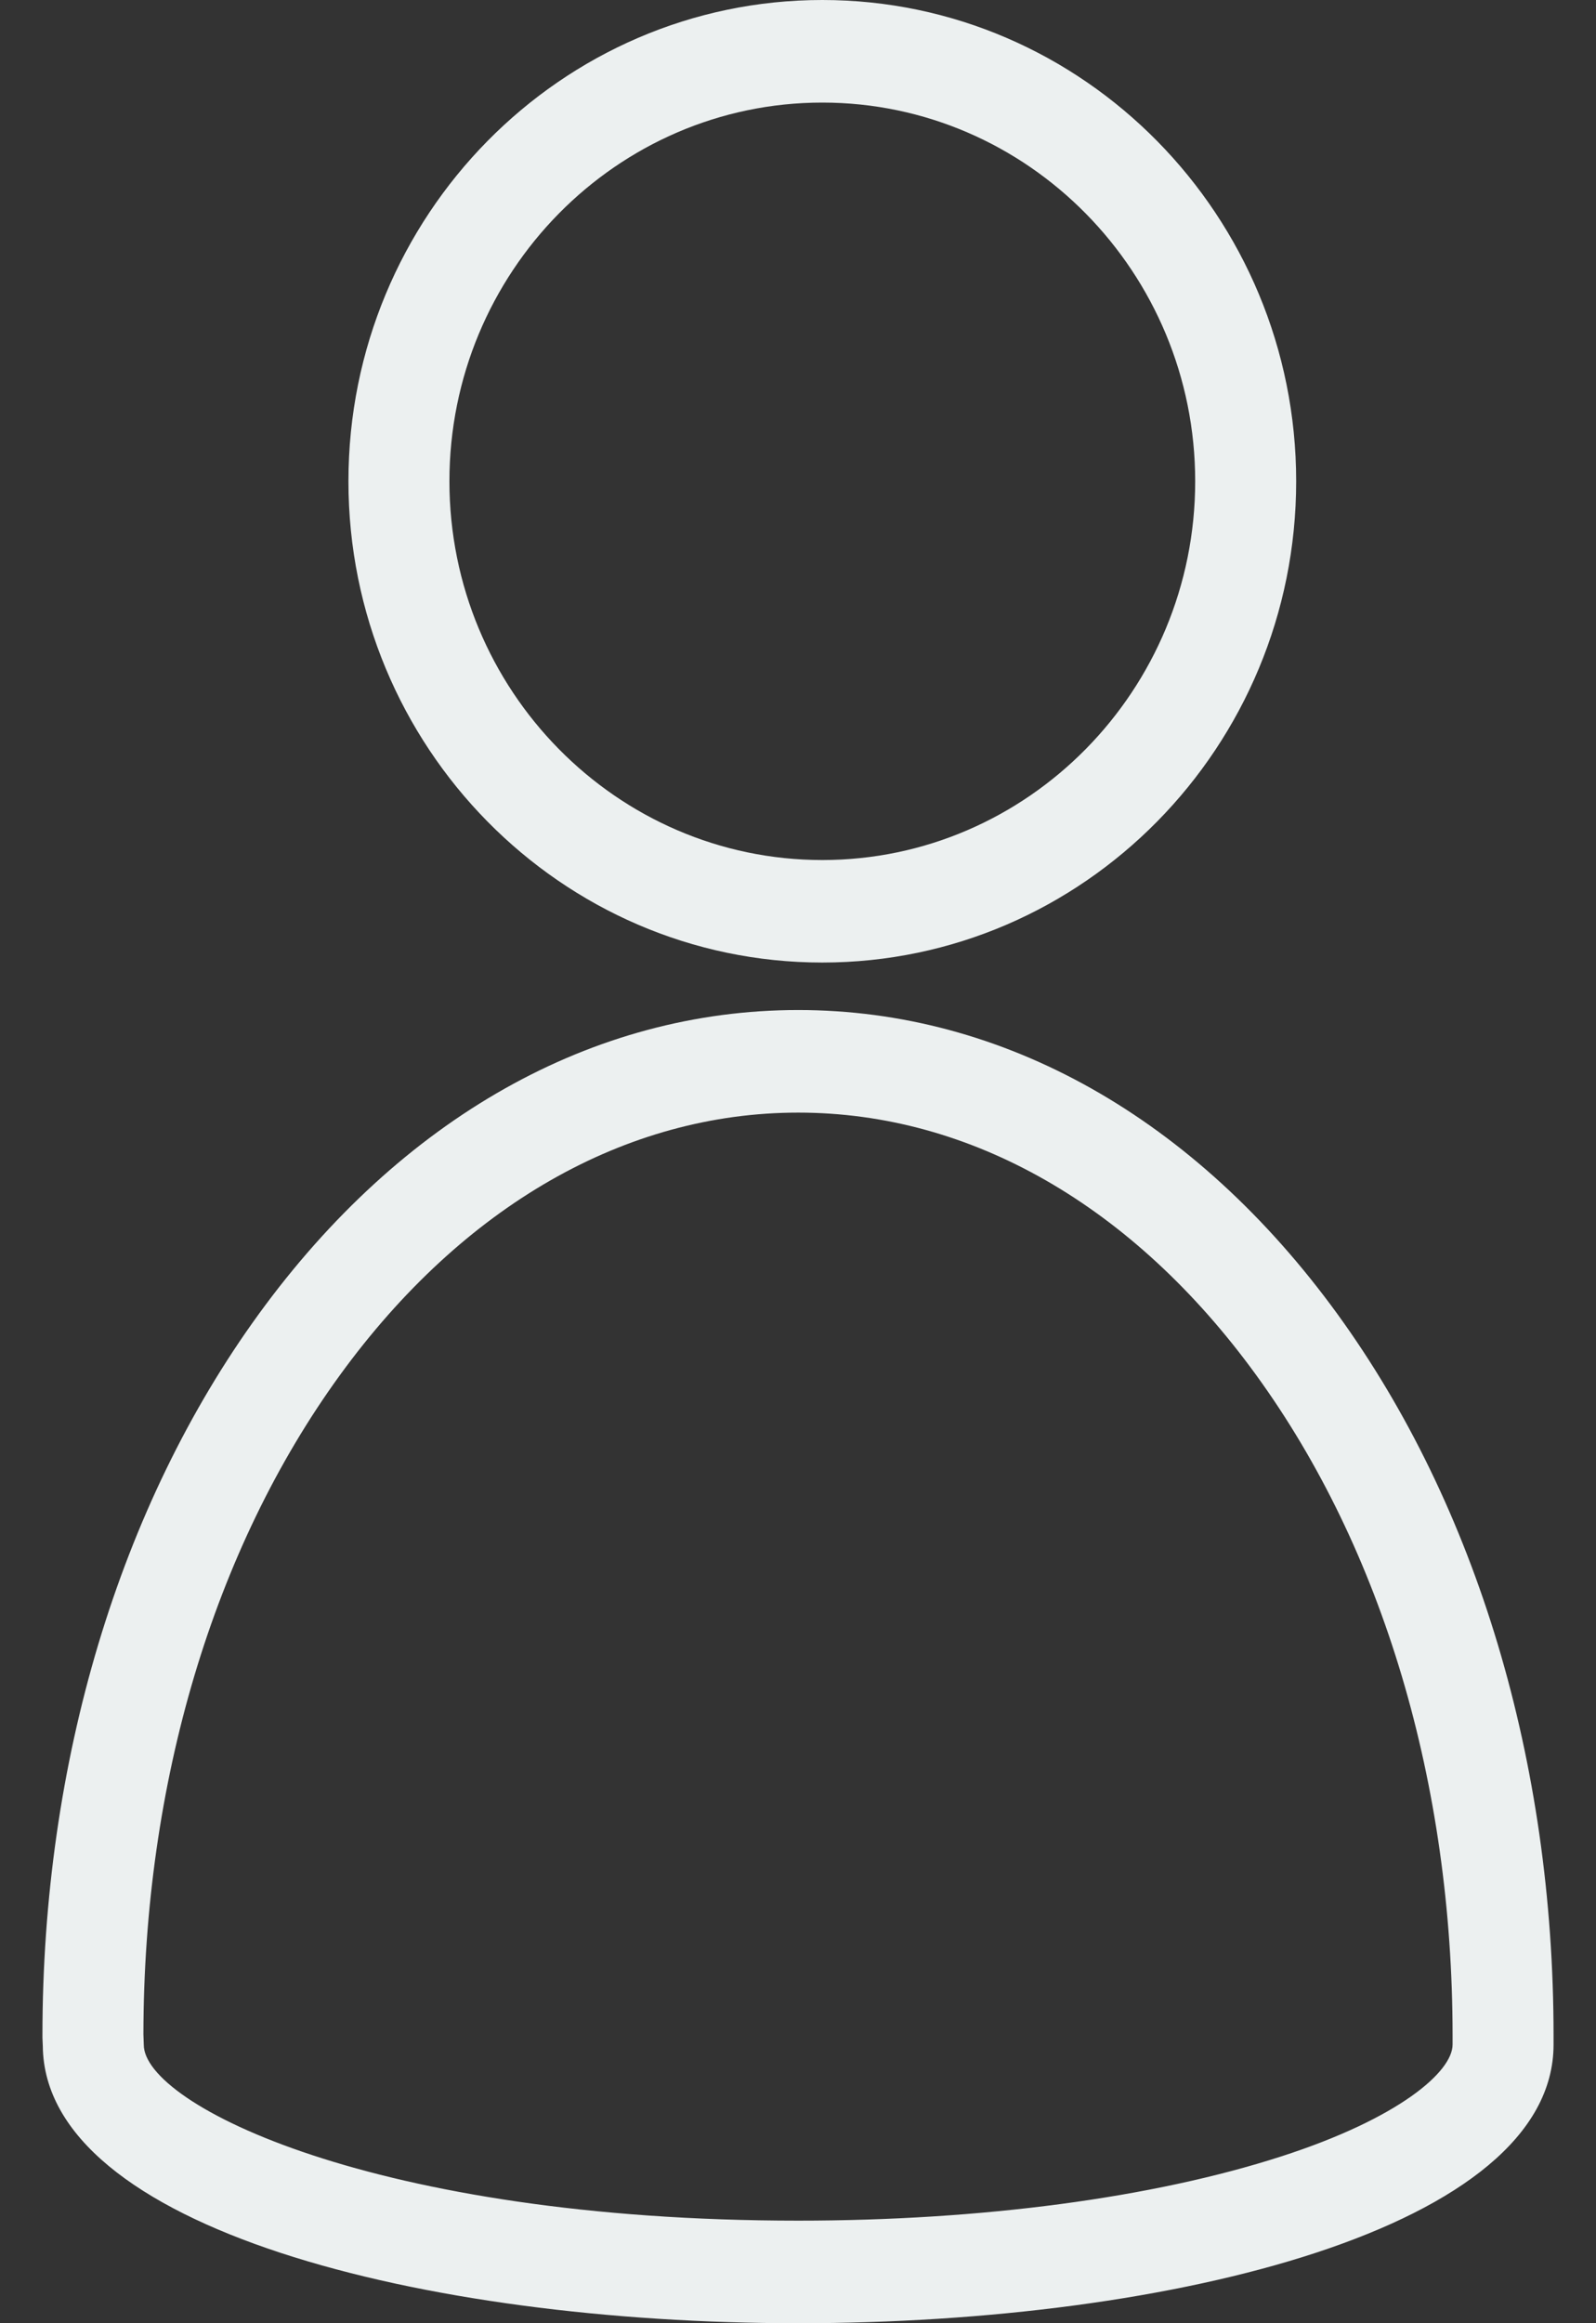 <?xml version="1.0" encoding="UTF-8" standalone="no"?>
<svg width="22px" height="32px" viewBox="0 0 22 32" version="1.1" xmlns="http://www.w3.org/2000/svg" xmlns:xlink="http://www.w3.org/1999/xlink" xmlns:sketch="http://www.bohemiancoding.com/sketch/ns">

    <rect x="0" y="0" width="22" height="32" fill="#333333" stroke="none"/>

    <g id="Page-1" stroke="none" stroke-width="1" fill="none" fill-rule="evenodd" sketch:type="MSPage">
        <g id="Fill-1-+-Fill-2" sketch:type="MSLayerGroup" fill="#ECF0F0">
            <path d="M11.003,32 C5.84,32 0.614,30.689 0.59,28.182 L0.585,28.067 C0.585,28.057 0.585,28.046 0.585,28.036 C0.585,24.273 1.644,20.745 3.567,18.1 C5.531,15.399 8.172,13.912 11.003,13.912 C13.833,13.912 16.473,15.399 18.436,18.1 C20.357,20.745 21.415,24.273 21.415,28.036 L21.415,28.162 C21.415,30.682 16.177,32 11.003,32 L11.003,32 Z M1.977,28.021 L1.981,28.134 C1.982,28.145 1.982,28.155 1.982,28.165 C1.982,28.987 5.166,30.587 11.003,30.587 C13.529,30.587 15.895,30.273 17.665,29.701 C19.285,29.178 20.023,28.536 20.023,28.162 L20.023,28.036 C20.023,24.573 19.062,21.342 17.315,18.939 C15.622,16.608 13.38,15.325 11.003,15.325 C8.625,15.325 6.382,16.608 4.687,18.939 C2.942,21.339 1.98,24.564 1.977,28.021 L1.977,28.021 Z" id="Fill-1" sketch:type="MSShapeGroup"></path>
            <path d="M11.335,13.258 C7.733,13.258 4.803,10.285 4.803,6.629 C4.803,2.974 7.733,0 11.335,0 C14.937,0 17.867,2.974 17.867,6.629 C17.867,10.285 14.937,13.258 11.335,13.258 L11.335,13.258 Z M11.335,1.413 C8.501,1.413 6.195,3.753 6.195,6.629 C6.195,9.506 8.501,11.846 11.335,11.846 C14.169,11.846 16.475,9.506 16.475,6.629 C16.475,3.753 14.169,1.413 11.335,1.413 L11.335,1.413 Z" id="Fill-2" sketch:type="MSShapeGroup"></path>
        </g>
    </g>
</svg>